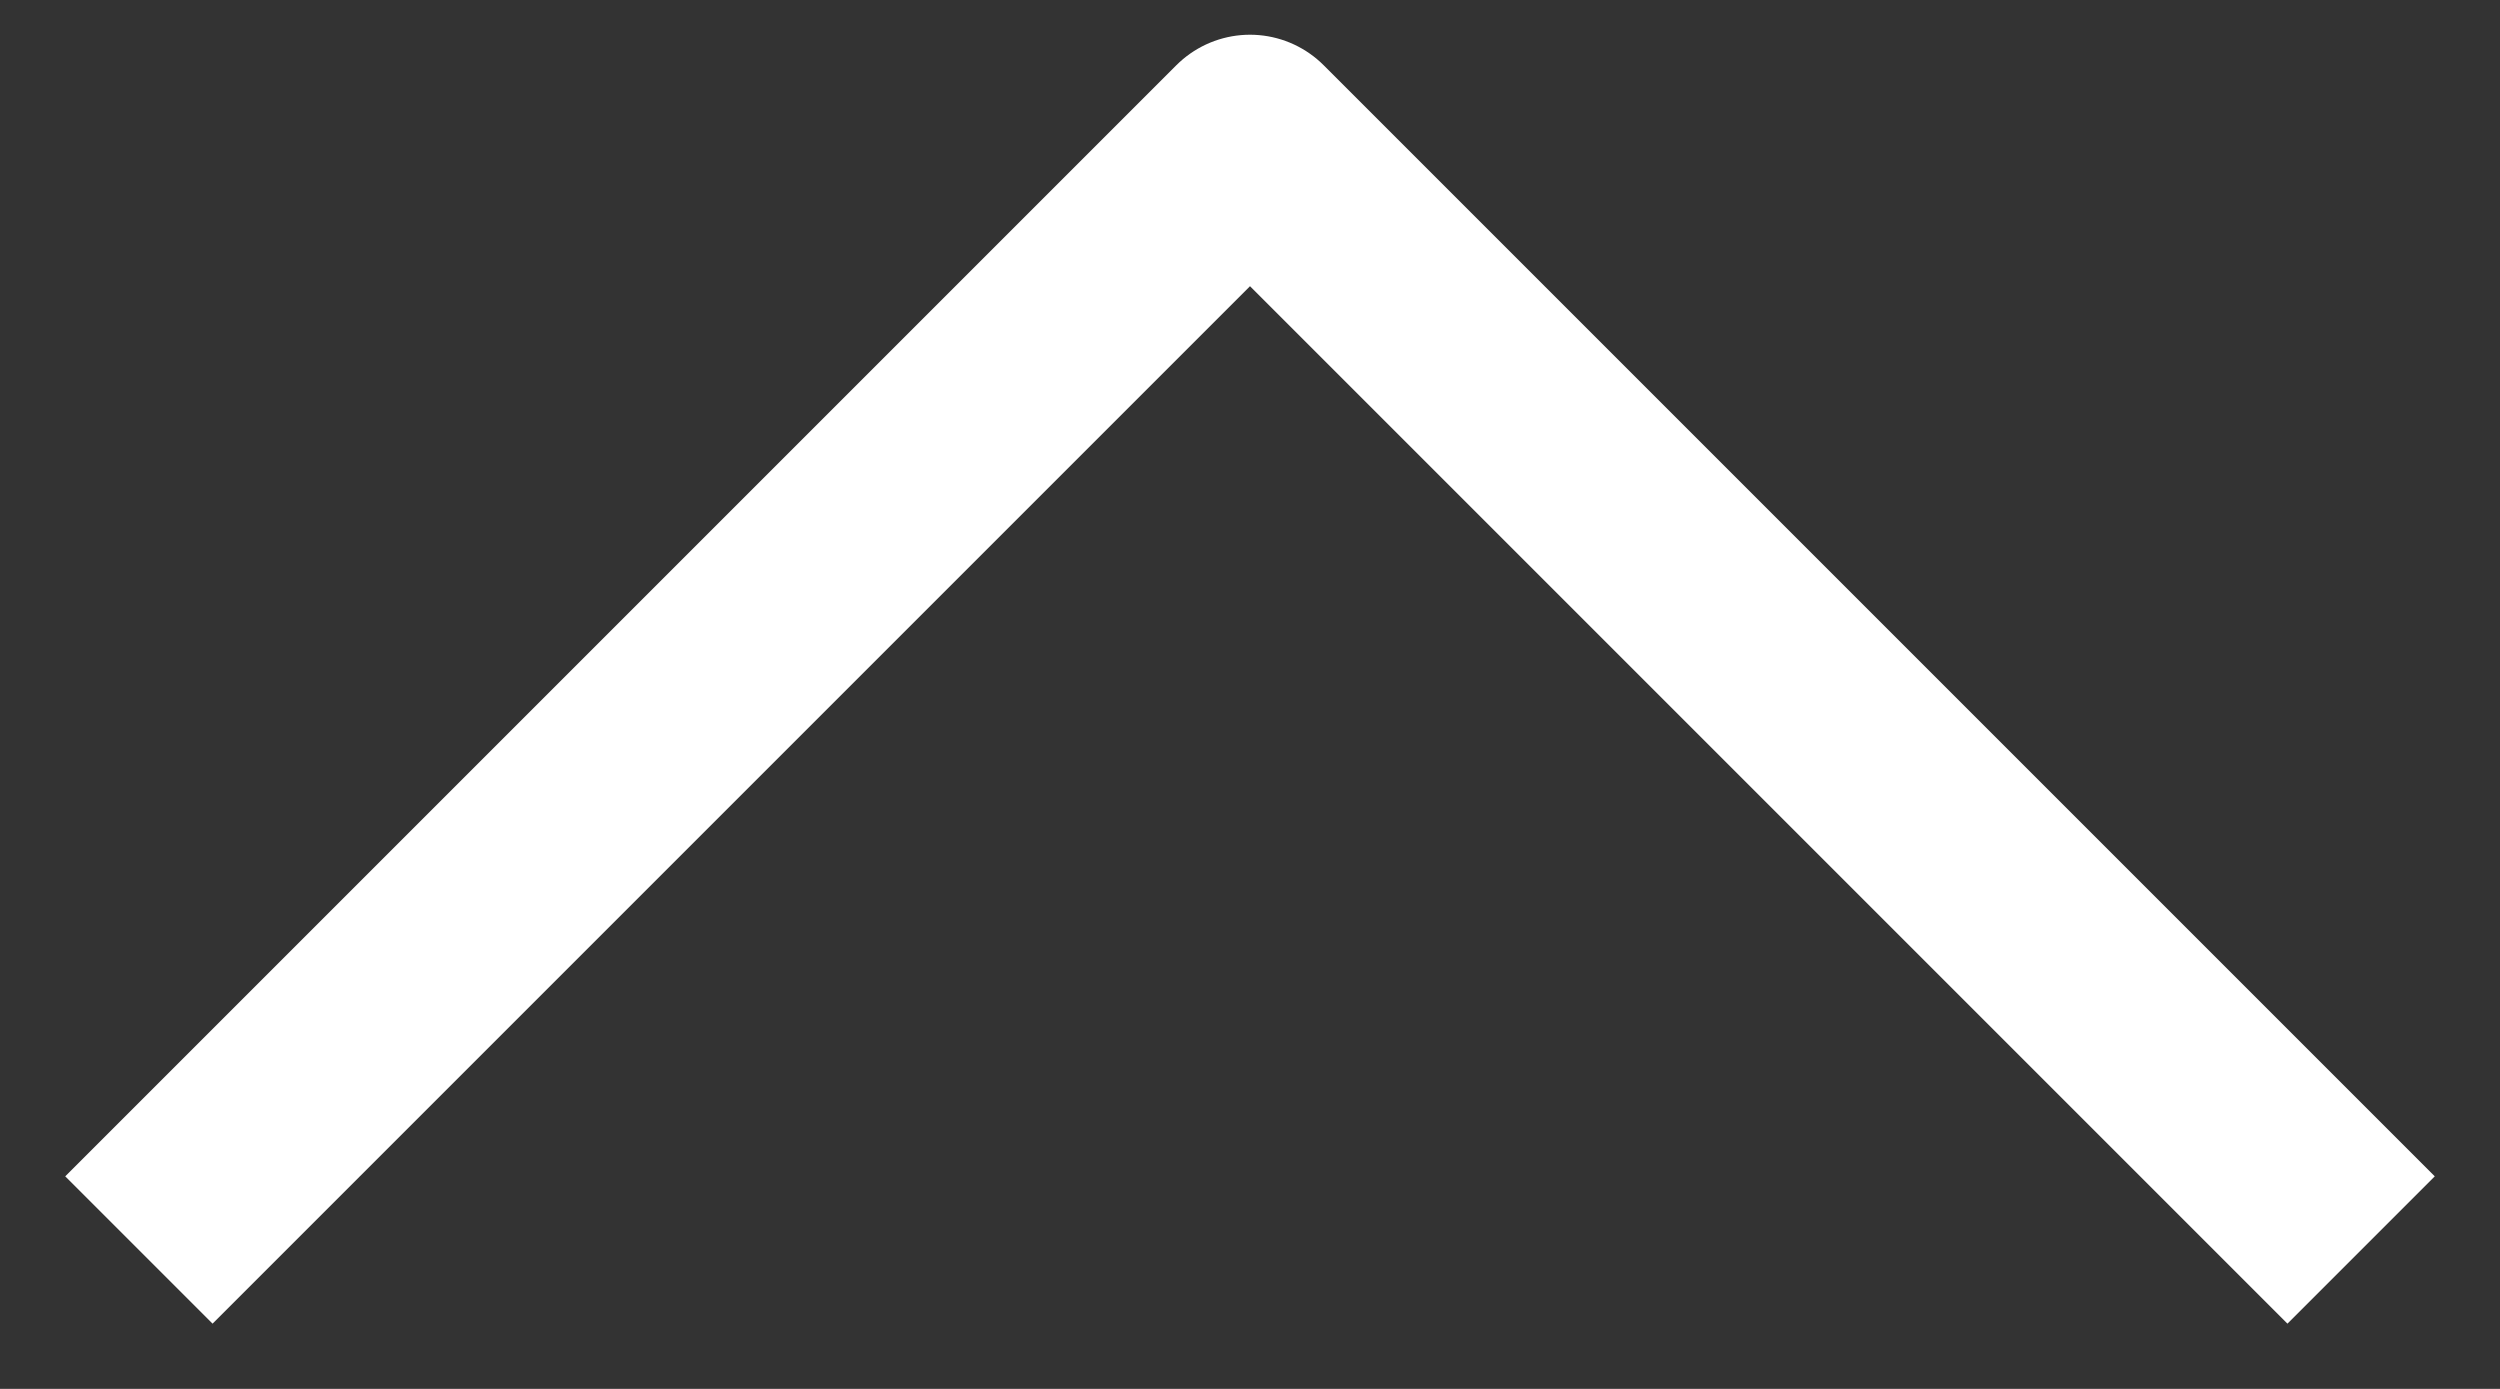 <svg width="18" height="10" viewBox="0 0 18 10" fill="none" xmlns="http://www.w3.org/2000/svg">
    <rect x="0" y="0" width="18" height="10" fill="#333333" stroke="none"/>
    <path d="M1 9L9 1L17 9" stroke="white" stroke-width="1.5" stroke-miterlimit="10" stroke-linejoin="round"/>
</svg>
